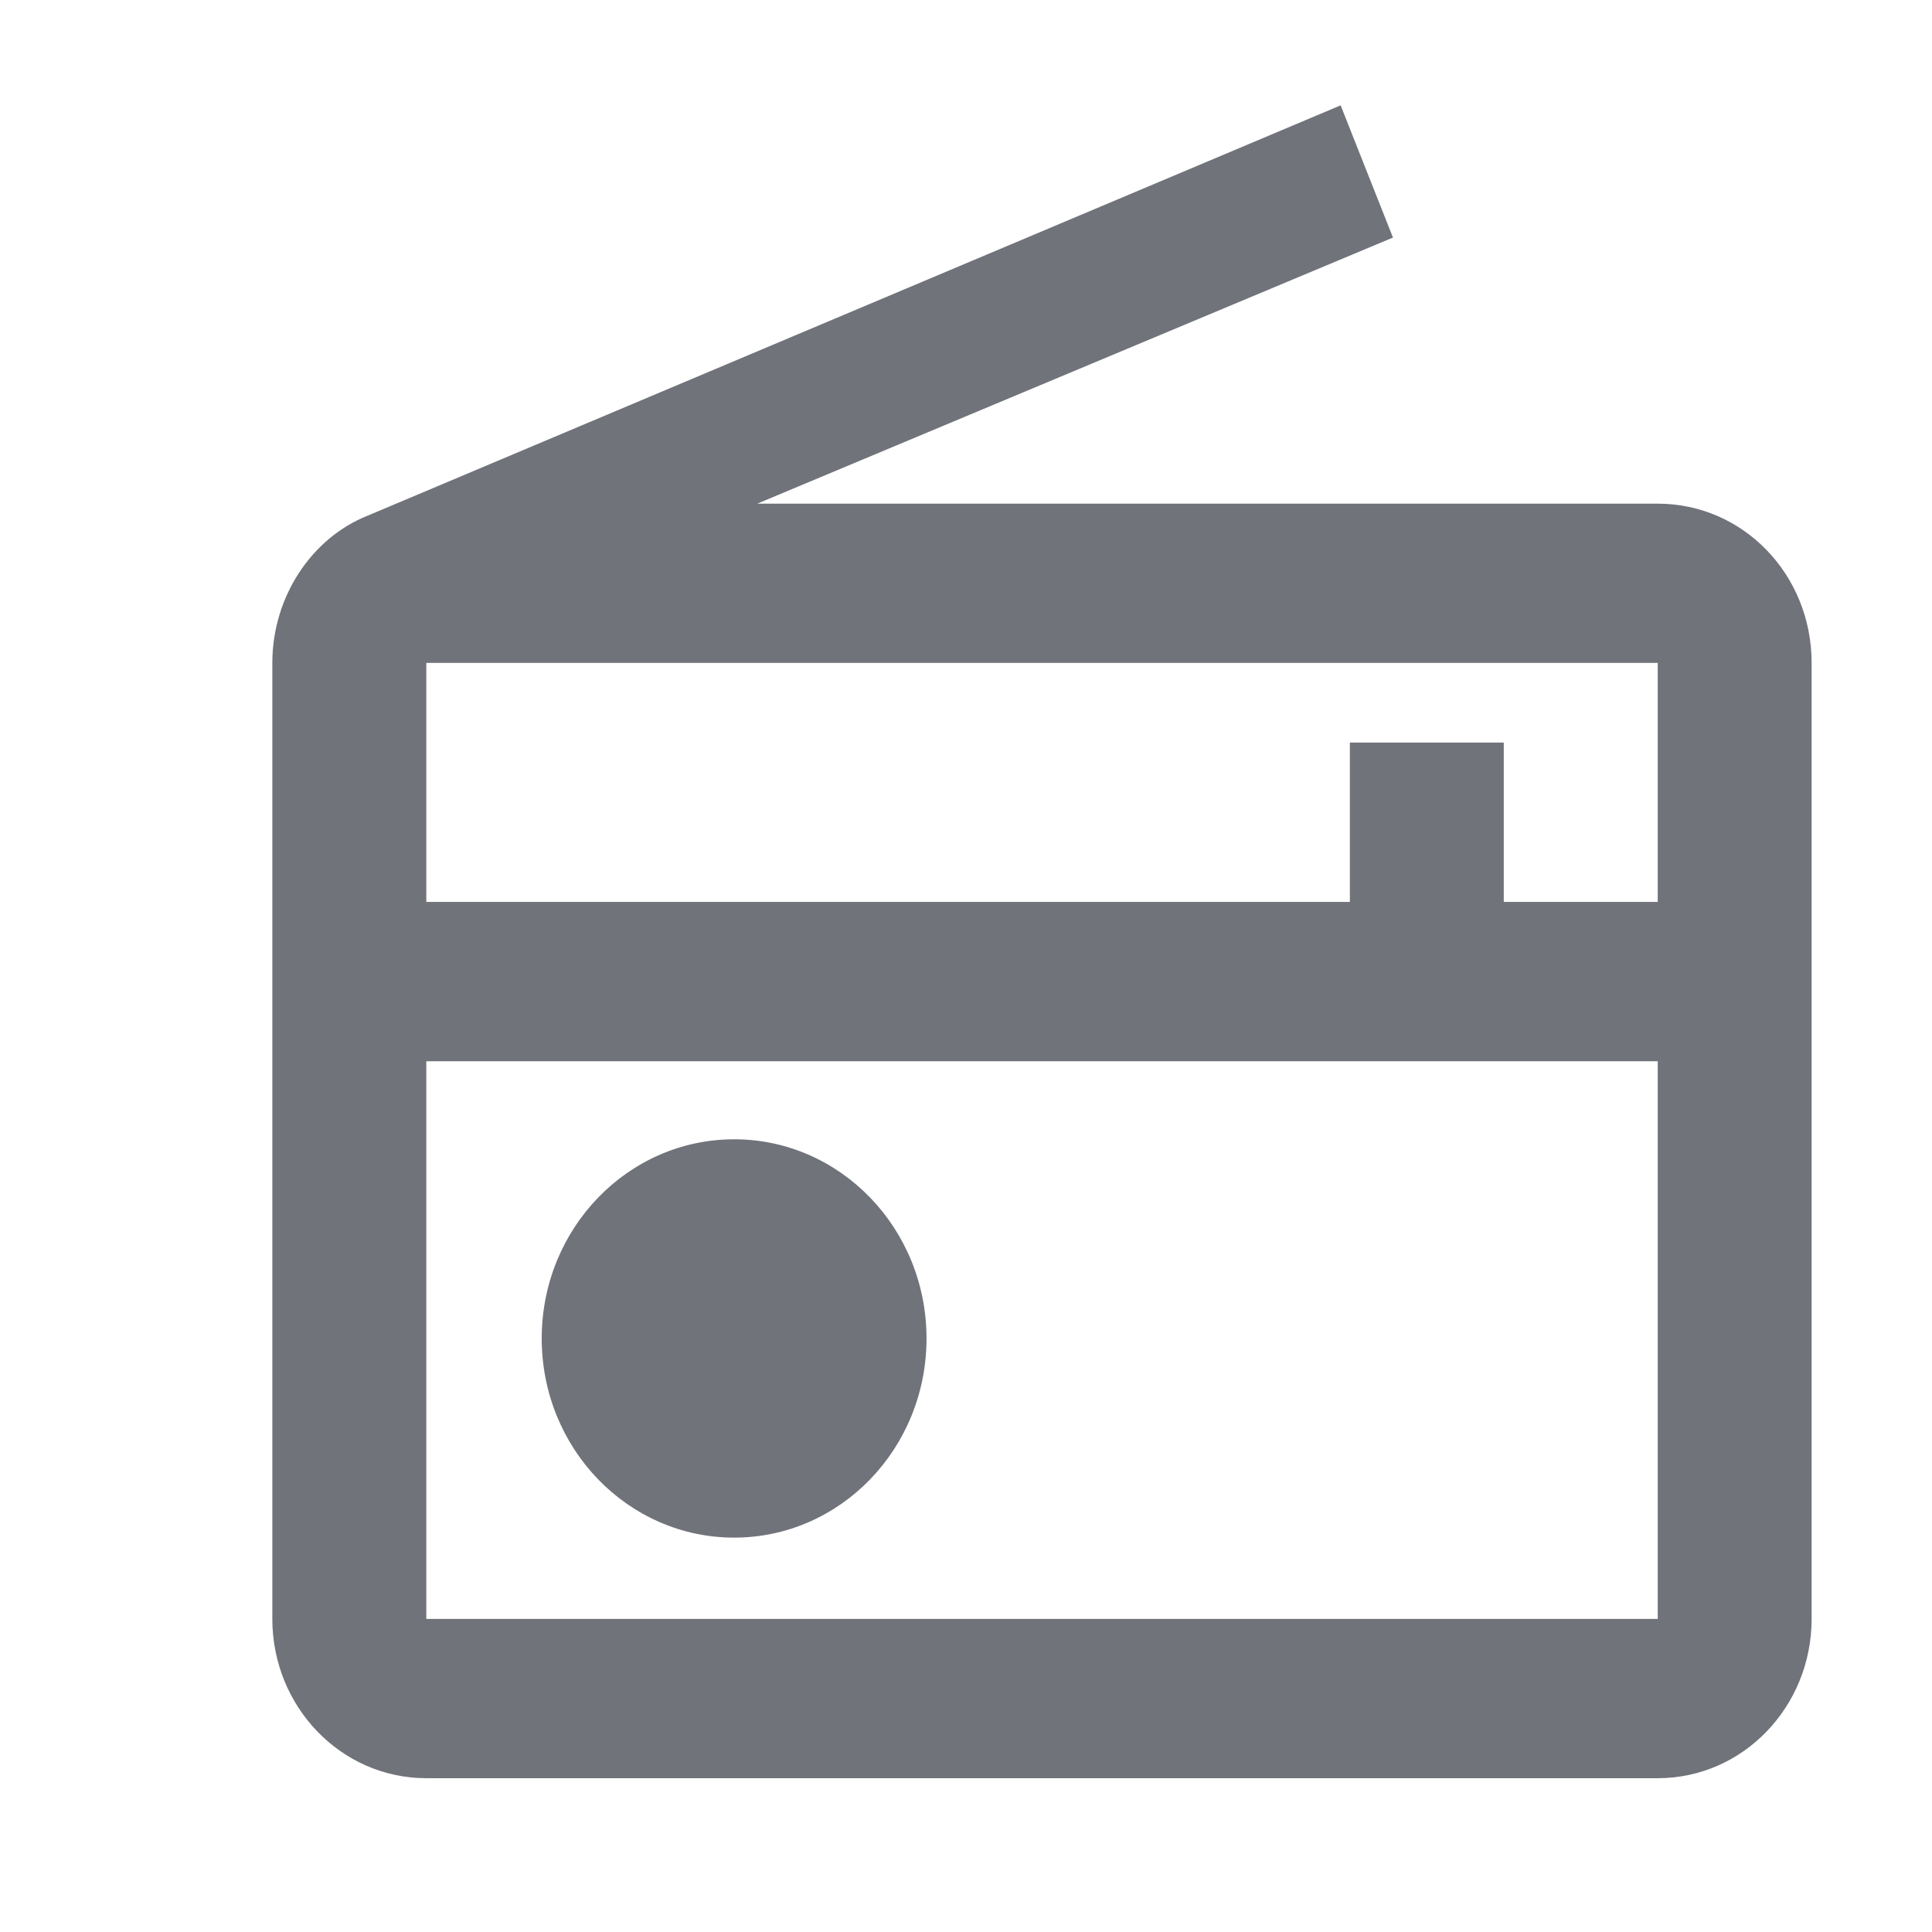 <svg width="23" height="23" viewBox="0 0 23 23" fill="none" xmlns="http://www.w3.org/2000/svg">
<path fill-rule="evenodd" clip-rule="evenodd" d="M21.567 7.892V19.273C21.567 20.316 20.752 21.169 19.735 21.169H5.075C4.058 21.169 3.242 20.316 3.242 19.273V7.892C3.242 7.105 3.71 6.403 4.379 6.138L15.96 1.254L16.583 2.828L9.015 5.996H19.735C20.752 5.996 21.567 6.84 21.567 7.892ZM5.075 7.892V10.737H16.07V8.84H17.902V10.737H19.735V7.892H5.075ZM19.735 19.273V12.634H5.075V19.273H19.735ZM6.449 15.934C6.449 14.625 7.475 13.563 8.74 13.563C10.005 13.563 11.03 14.625 11.03 15.934C11.03 17.244 10.005 18.305 8.74 18.305C7.475 18.305 6.449 17.244 6.449 15.934Z" fill="#71737B"/>
</svg>
